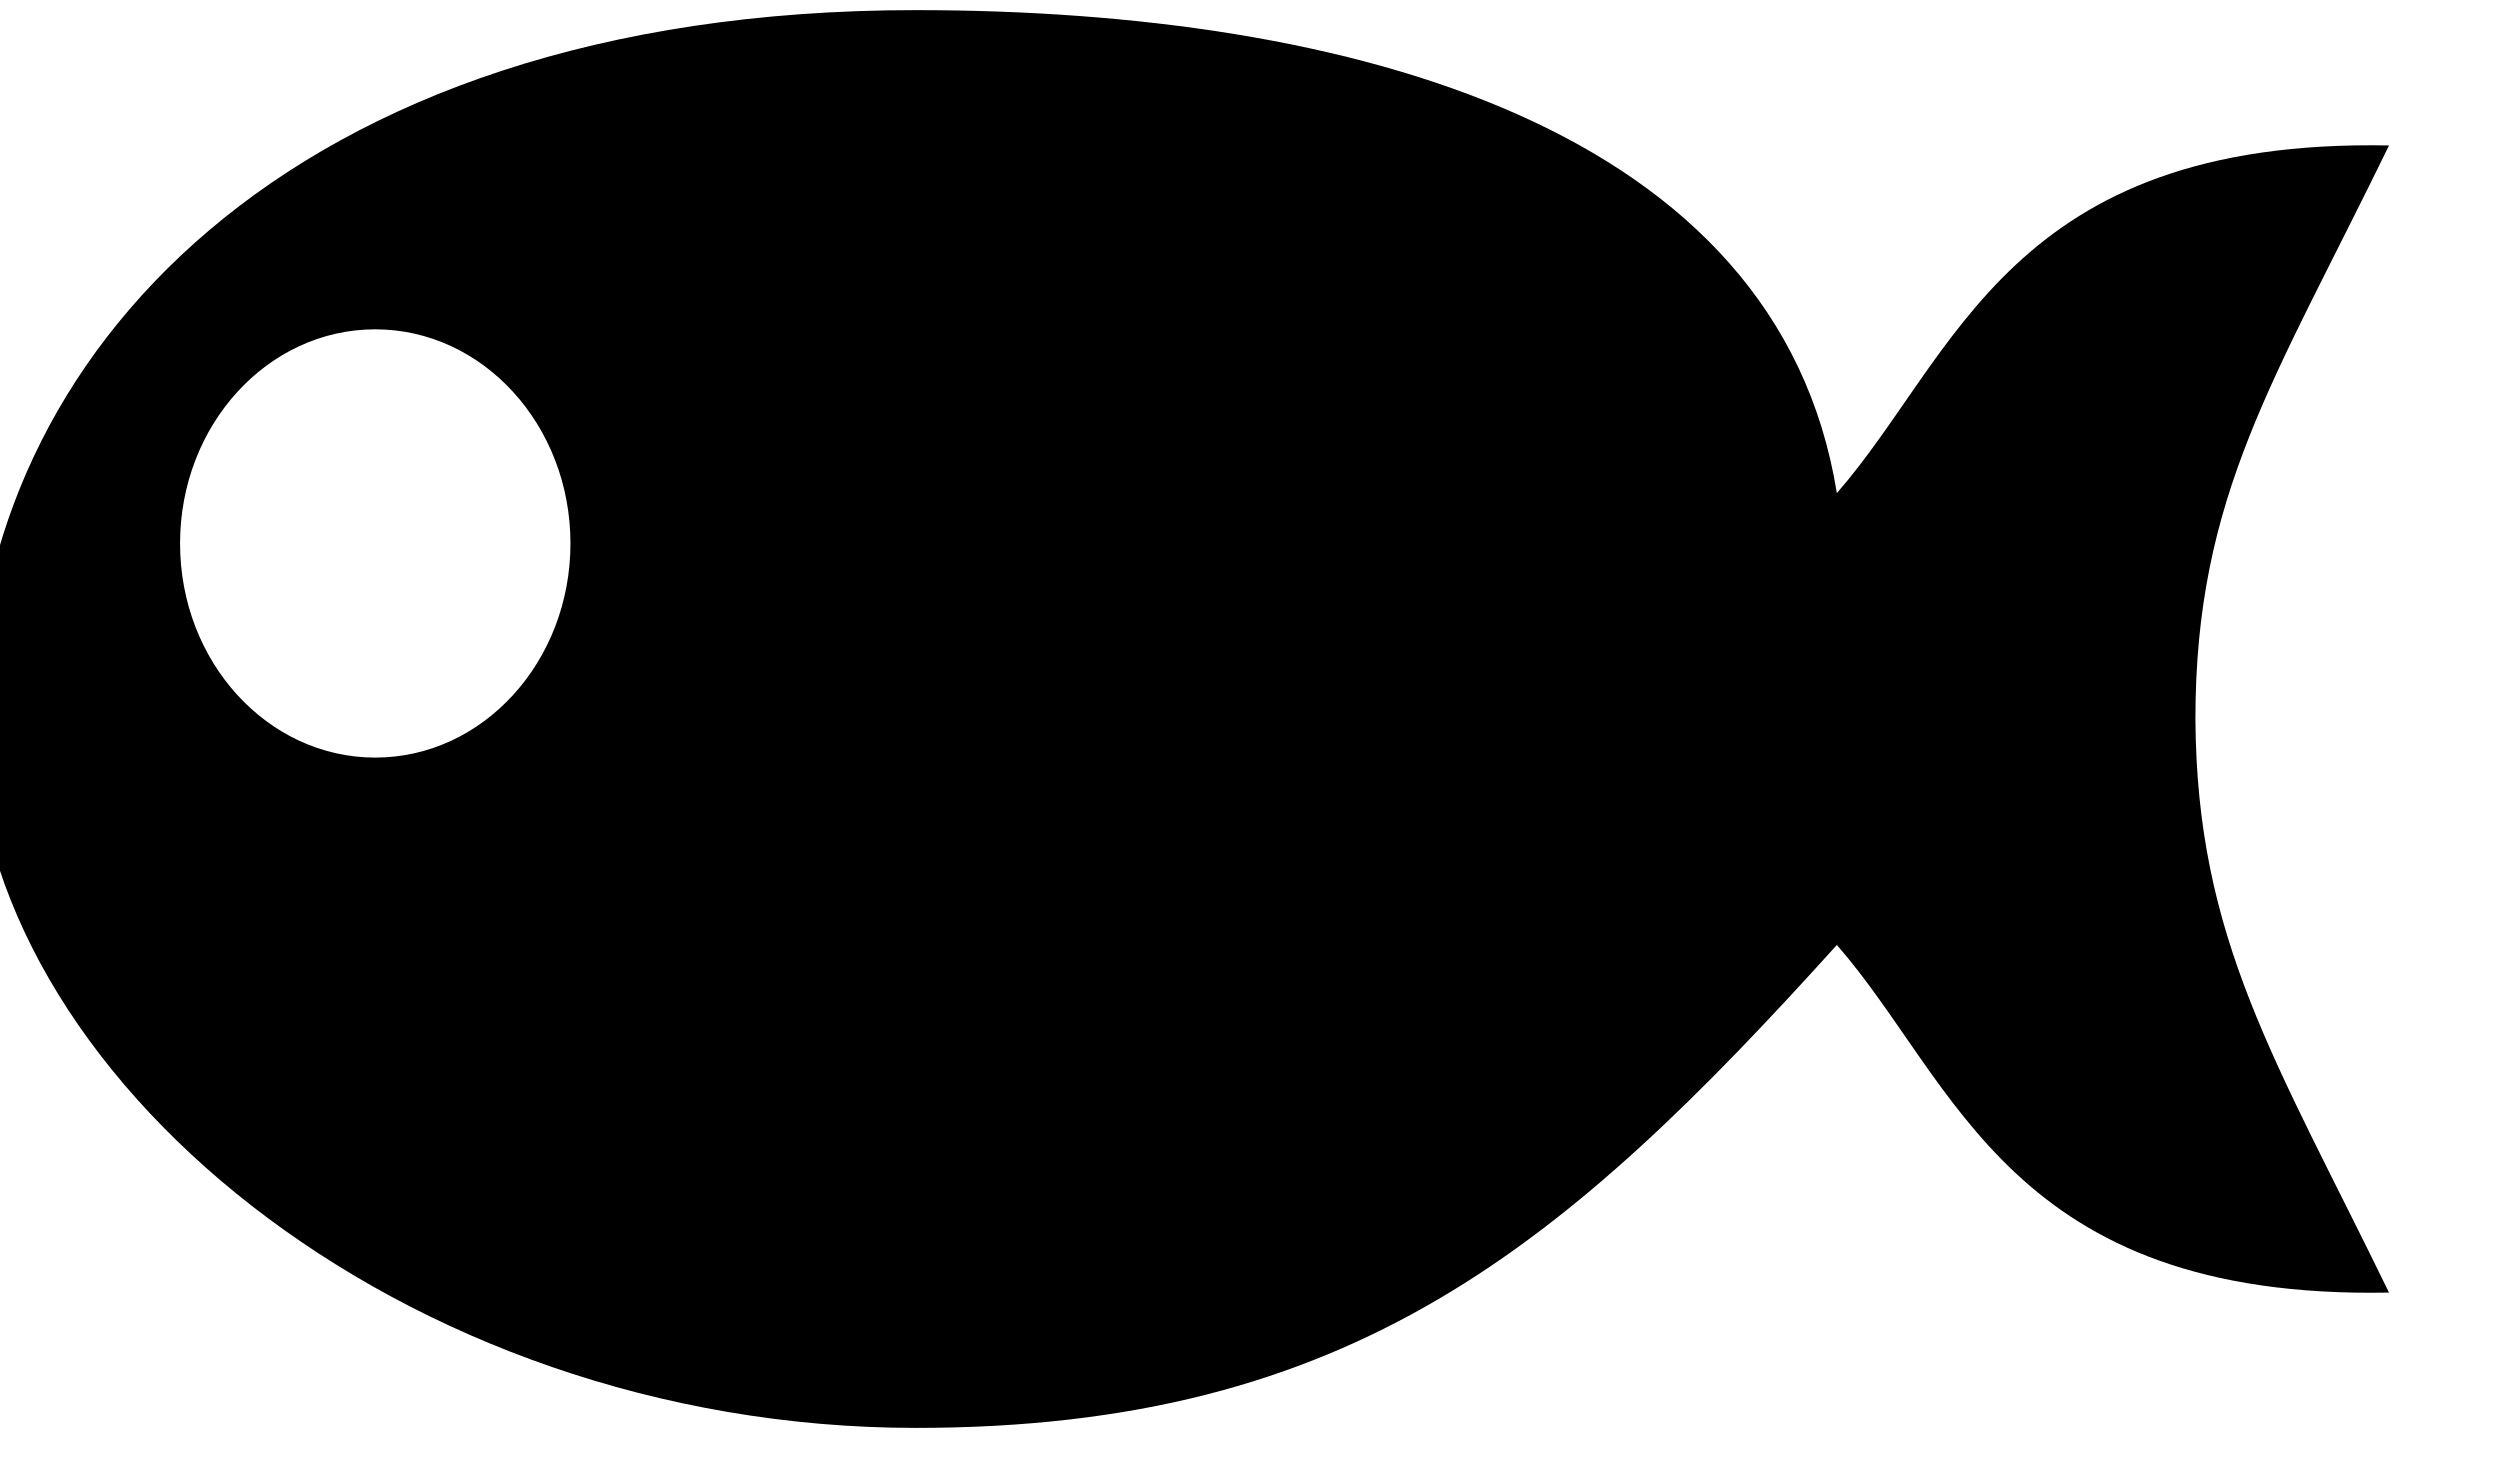 <?xml version="1.0" encoding="UTF-8" standalone="no"?>
<!DOCTYPE svg PUBLIC "-//W3C//DTD SVG 1.1//EN" "http://www.w3.org/Graphics/SVG/1.1/DTD/svg11.dtd">
<svg width="100%" height="100%" viewBox="0 0 12 7" style="fill-rule:evenodd;clip-rule:evenodd;stroke-linejoin:round;stroke-miterlimit:2;">
    <g transform="matrix(1,0,0,1,-282.293,-660.296)">
        <g transform="matrix(0.768,0,0,0.798,64.318,143.97)">
            <g transform="matrix(1,0,0,1,-399.796,-18.525)">
                <path d="M683.458,669.85C683.479,667.732 685.385,665.61 689.343,665.611C692.066,665.612 694.73,666.315 695.098,668.516C695.847,667.691 696.175,666.381 698.549,666.425C697.834,667.84 697.339,668.528 697.339,669.875C697.347,671.202 697.839,671.921 698.549,673.325C696.175,673.369 695.847,672.059 695.098,671.234C693.393,673.051 692.066,674.138 689.343,674.139C686.123,674.139 683.458,672.002 683.458,669.875L683.458,669.85ZM685.963,667.531C686.636,667.531 687.183,668.108 687.183,668.819C687.183,669.53 686.636,670.107 685.963,670.107C685.289,670.107 684.743,669.53 684.743,668.819C684.743,668.108 685.289,667.531 685.963,667.531Z" />
            </g>
        </g>
    </g>
</svg>
